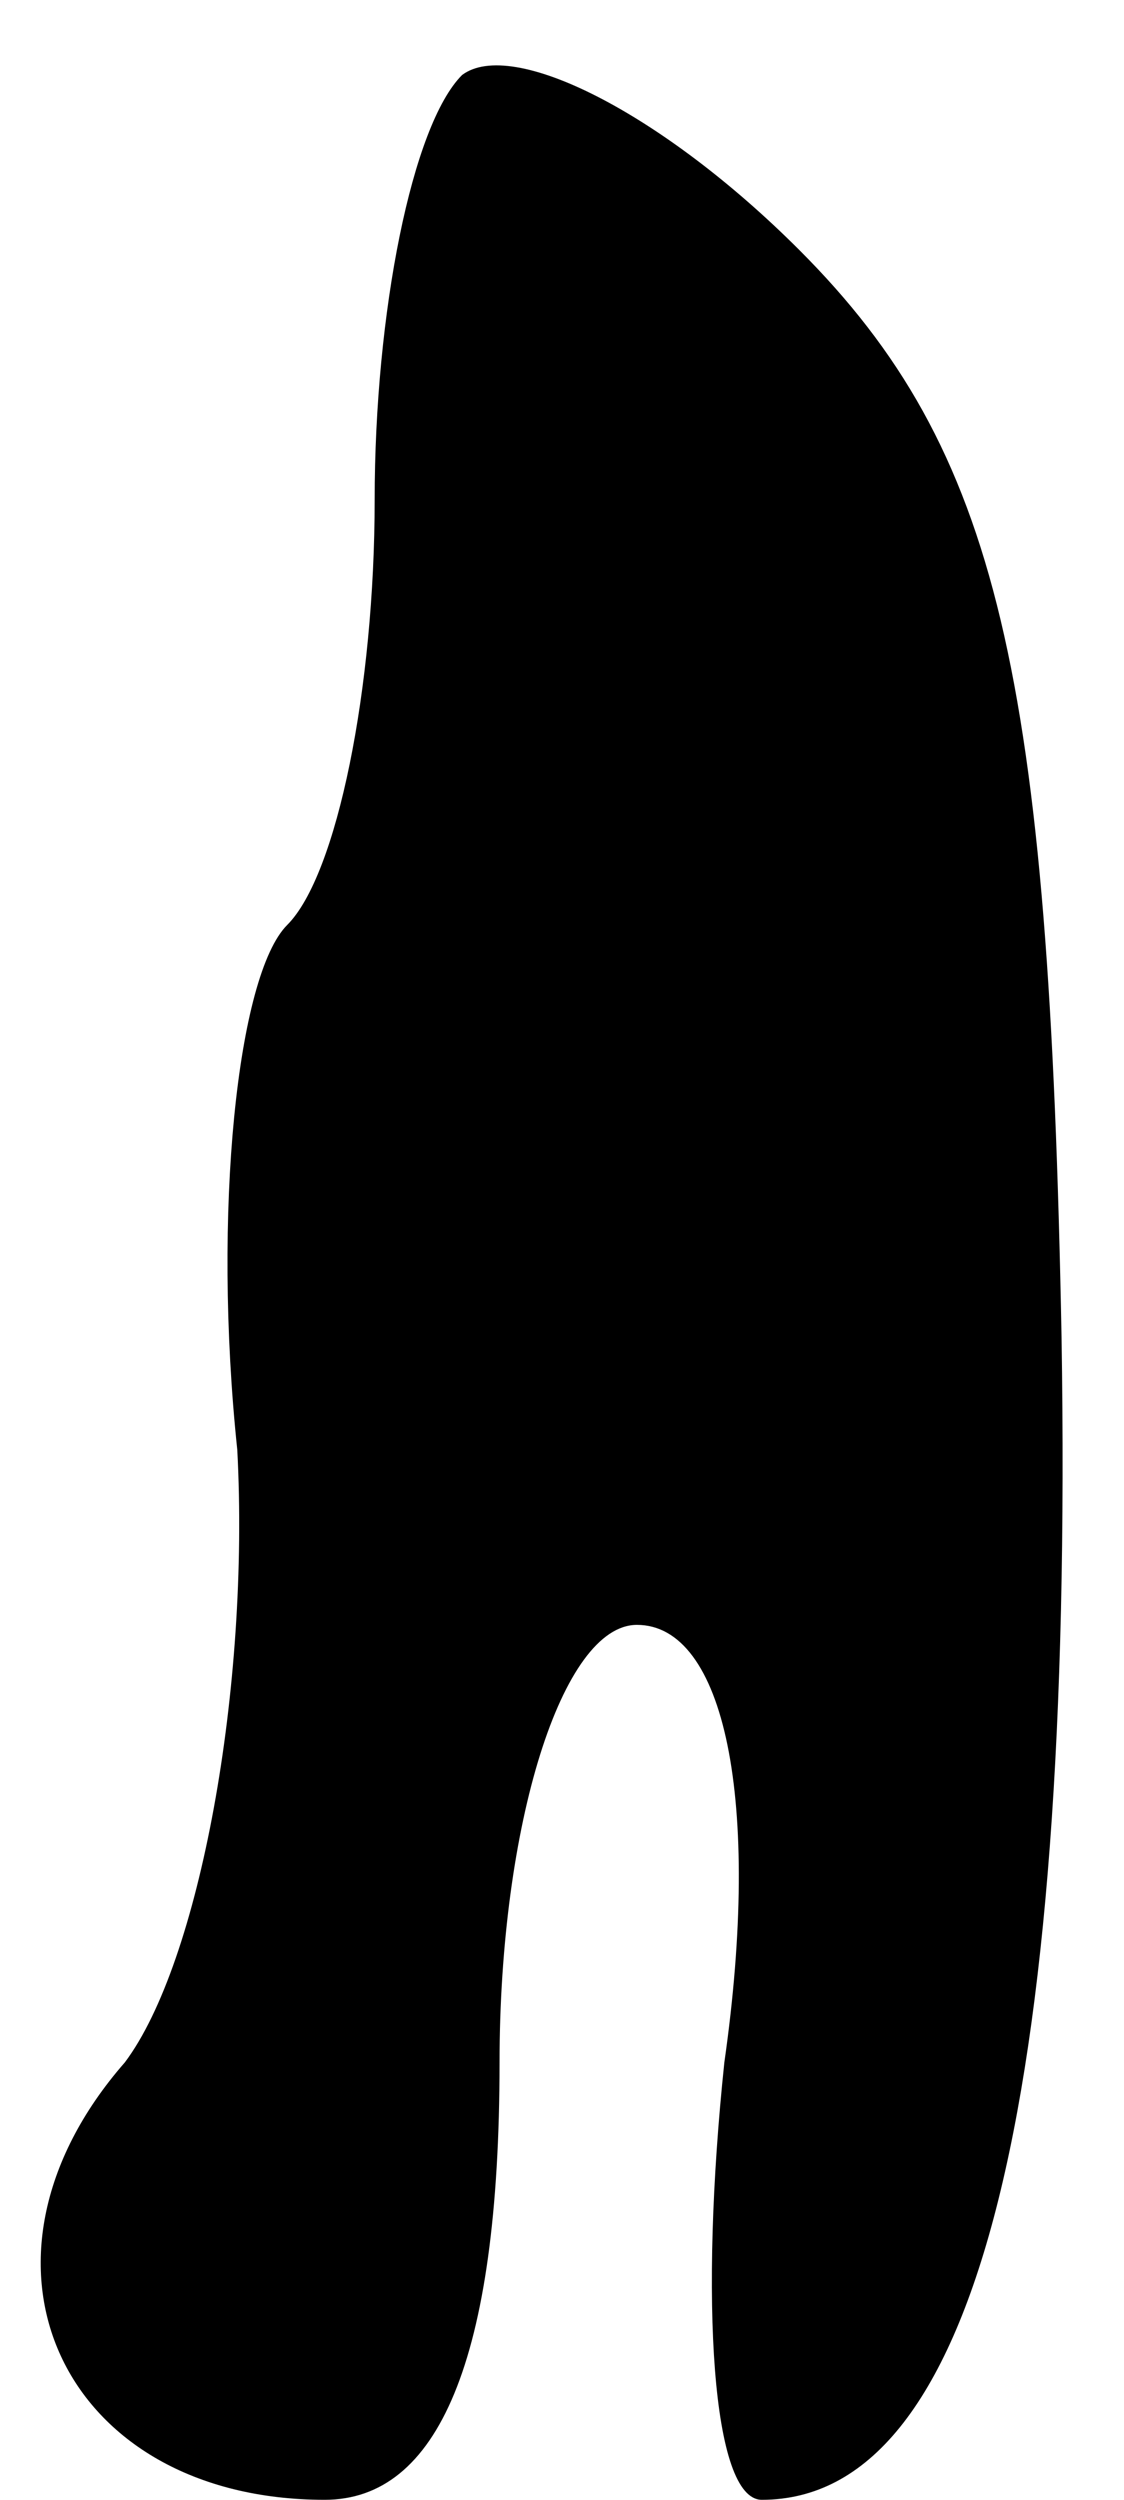 <?xml version="1.0" standalone="no"?>
<!DOCTYPE svg PUBLIC "-//W3C//DTD SVG 20010904//EN"
 "http://www.w3.org/TR/2001/REC-SVG-20010904/DTD/svg10.dtd">
<svg version="1.0" xmlns="http://www.w3.org/2000/svg"
 width="9pt" height="20pt" viewBox="0 0 9 20"
 preserveAspectRatio="xMidYMid meet">
<g transform="translate(0,20) scale(0.1,-0.1)"
fill="#000000" stroke="none">
<path fill="#000000" stroke="none" d="M37 194 c-4 -4 -7 -19 -7 -34 0 -15 -3
-30 -7 -34 -4 -4 -6 -23 -4 -42 1 -19 -3 -41 -9 -49 -14 -16 -5 -35 16 -35 9
0 14 11 14 35 0 19 5 35 11 35 7 0 10 -14 7 -35 -2 -19 -1 -35 3 -35 17 0 25
31 24 93 -1 53 -5 71 -21 87 -11 11 -23 17 -27 14z"/>
</g>
</svg>
